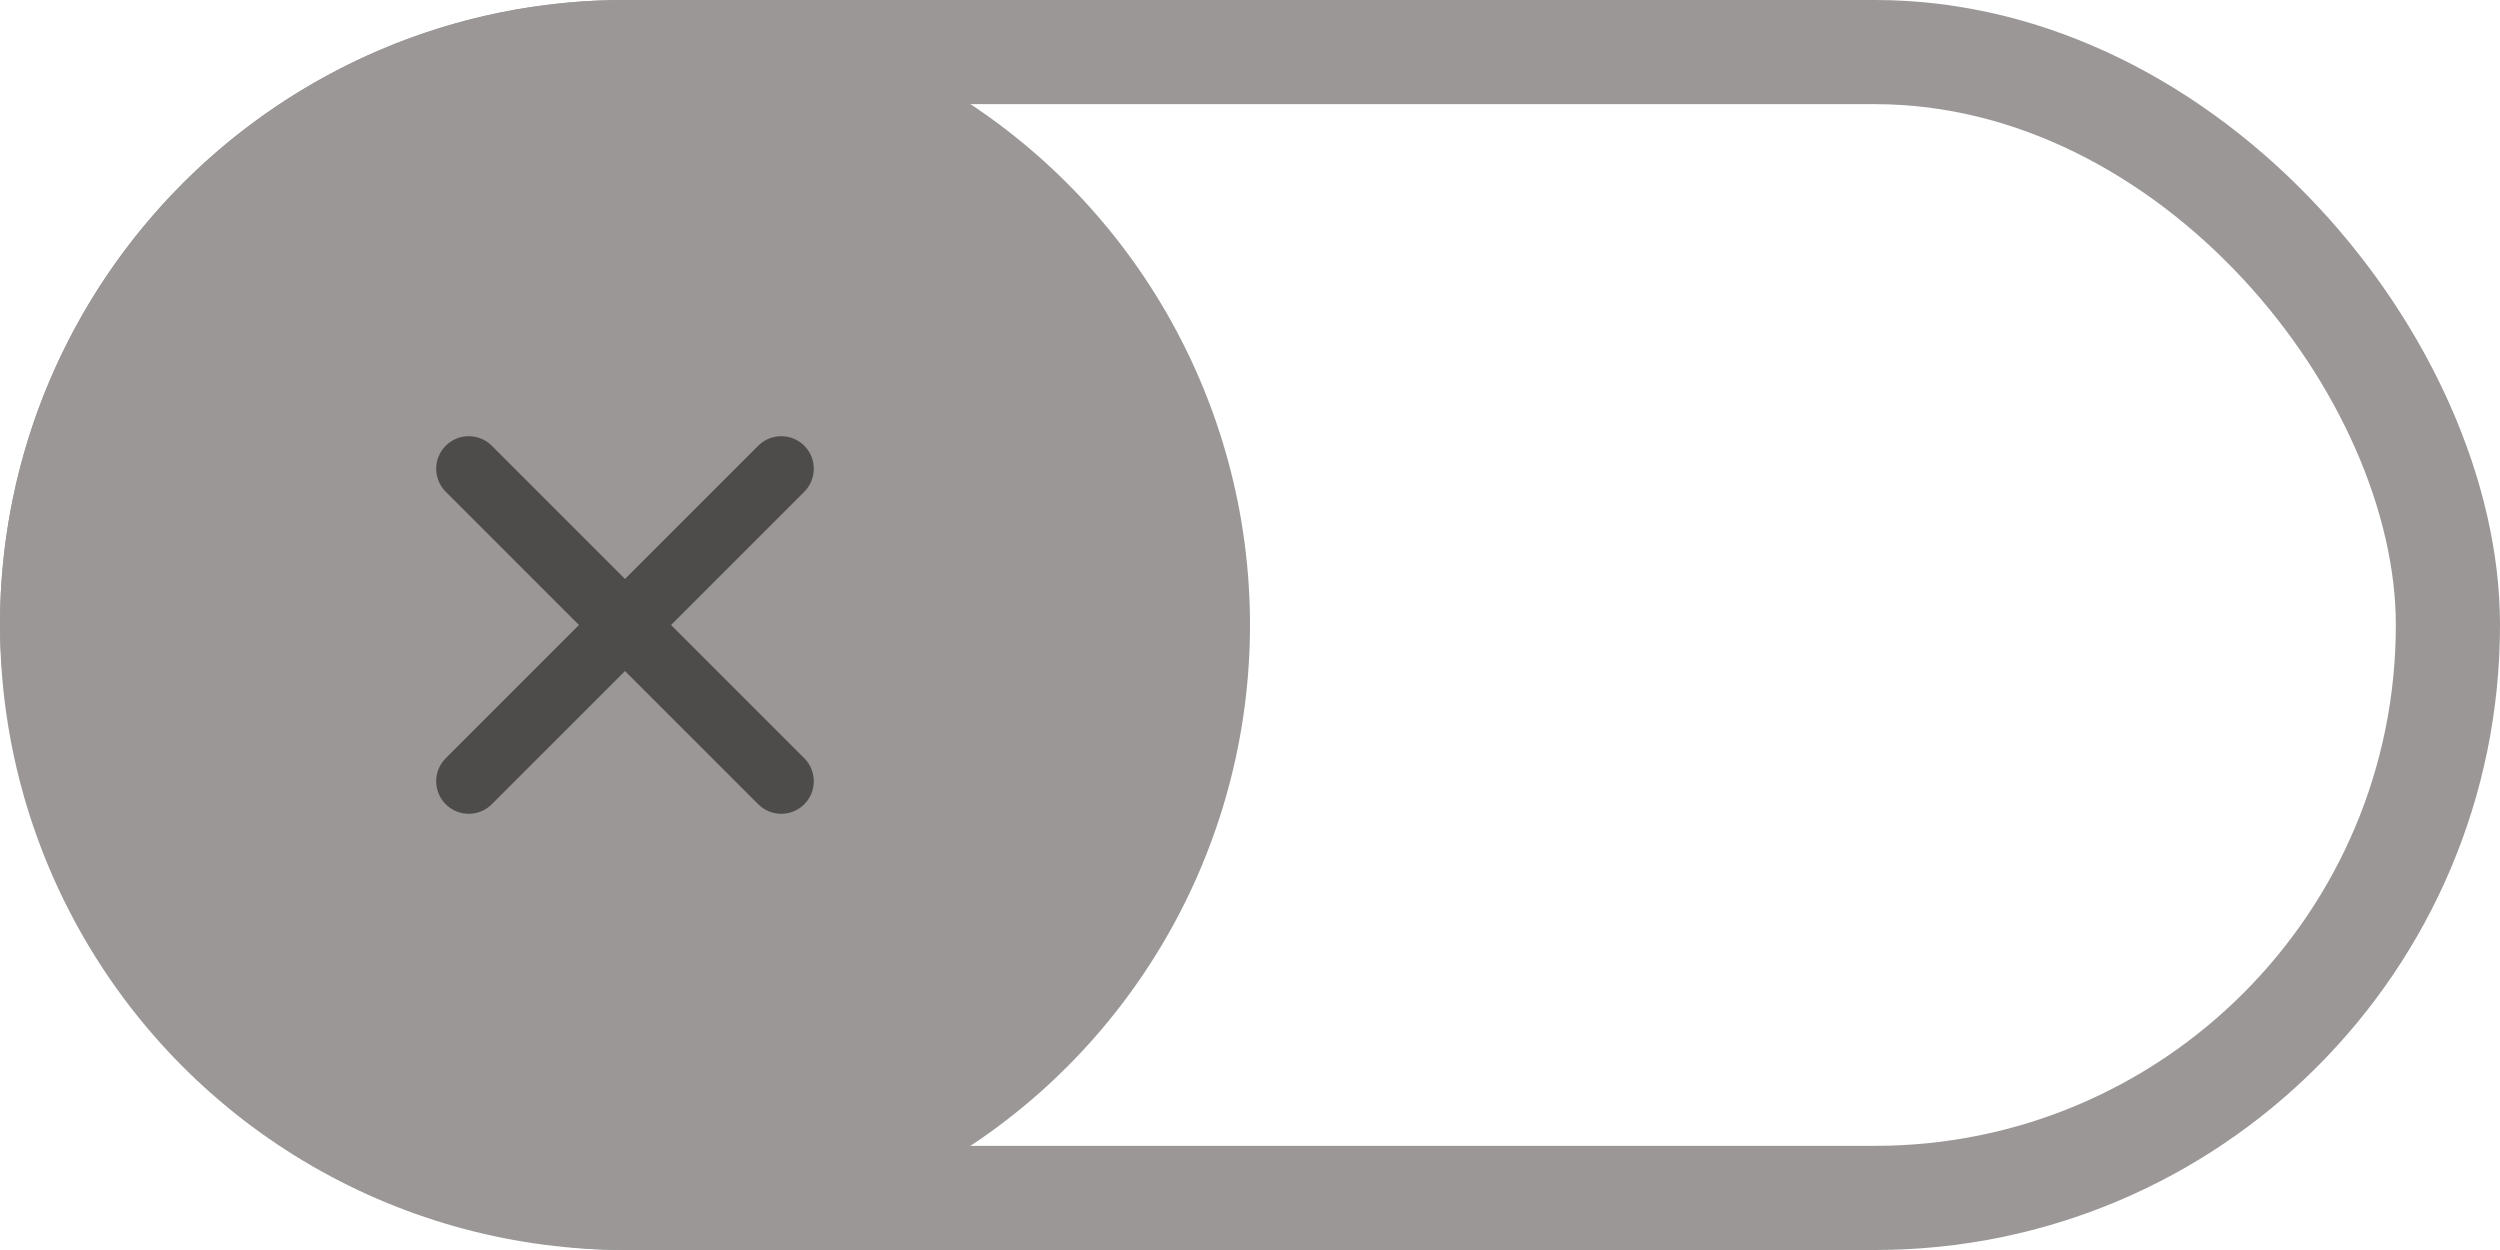 <svg width="48" height="24" viewBox="0 0 48 24" fill="none" xmlns="http://www.w3.org/2000/svg">
<rect x="1" y="1" width="46" height="22" rx="11" stroke="#9B9797" stroke-width="2"/>
<circle cx="12" cy="12" r="12" fill="#9B9797"/>
<path d="M9.442 8.558C9.198 8.314 8.802 8.314 8.558 8.558C8.314 8.802 8.314 9.198 8.558 9.442L11.116 12L8.558 14.558C8.314 14.802 8.314 15.198 8.558 15.442C8.802 15.686 9.198 15.686 9.442 15.442L12 12.884L14.558 15.442C14.802 15.686 15.198 15.686 15.442 15.442C15.686 15.198 15.686 14.802 15.442 14.558L12.884 12L15.442 9.442C15.686 9.198 15.686 8.802 15.442 8.558C15.198 8.314 14.802 8.314 14.558 8.558L12 11.116L9.442 8.558Z" fill="#4E4B4B"/>
</svg>
